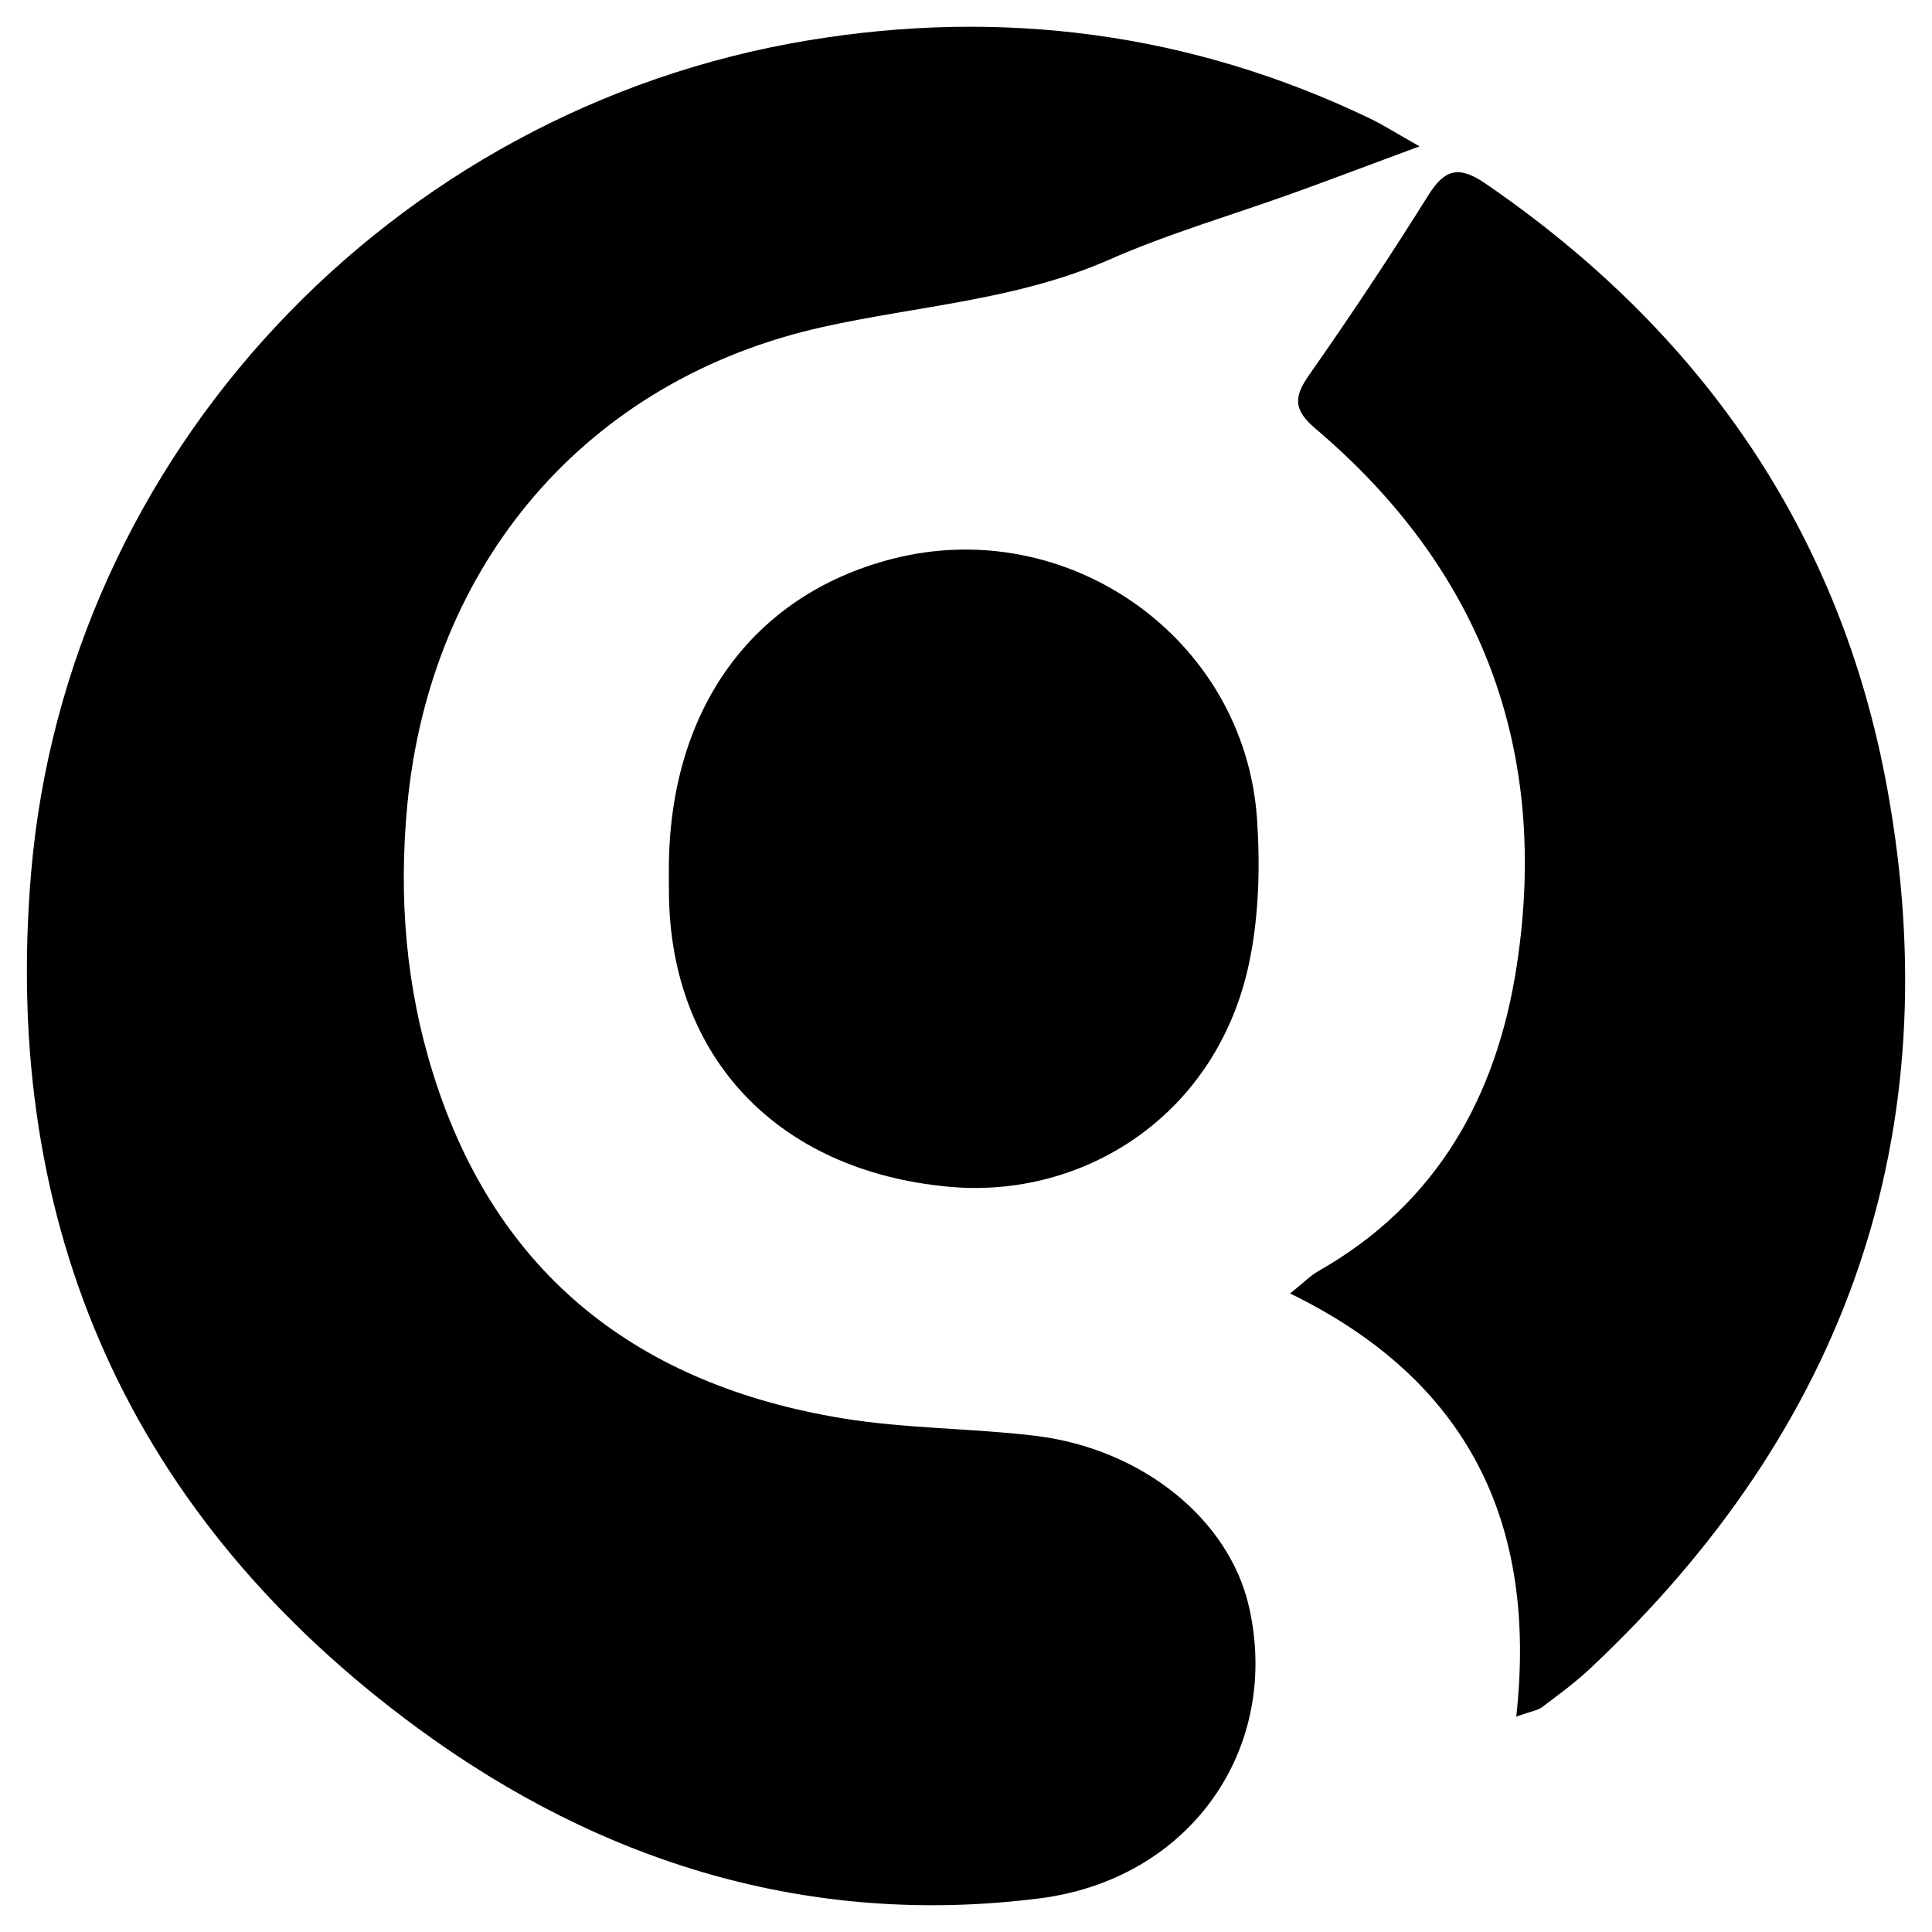 <?xml version="1.0" encoding="utf-8"?>
<!-- Generator: Adobe Illustrator 16.0.0, SVG Export Plug-In . SVG Version: 6.00 Build 0)  -->
<!DOCTYPE svg PUBLIC "-//W3C//DTD SVG 1.1//EN" "http://www.w3.org/Graphics/SVG/1.1/DTD/svg11.dtd">
<svg version="1.1" id="Layer_1" xmlns="http://www.w3.org/2000/svg" xmlns:xlink="http://www.w3.org/1999/xlink" x="0px" y="0px"
	 width="16px" height="16px" viewBox="0 0 16 16" enable-background="new 0 0 16 16" xml:space="preserve">
<g>
	<path fill-rule="evenodd" clip-rule="evenodd" d="M11.756,1.212c-0.412,0.152-0.721,0.27-1.029,0.381
		c-0.518,0.187-1.049,0.34-1.549,0.561C8.42,2.485,7.607,2.532,6.818,2.707C4.853,3.142,3.563,4.672,3.373,6.668
		C3.3,7.437,3.362,8.18,3.591,8.905c0.522,1.657,1.7,2.562,3.38,2.84c0.529,0.087,1.072,0.082,1.605,0.146
		c0.887,0.108,1.605,0.695,1.768,1.417c0.266,1.174-0.488,2.257-1.738,2.414c-1.898,0.239-3.622-0.293-5.141-1.406
		c-2.383-1.746-3.454-4.153-3.208-7.081c0.292-3.474,2.987-6.329,6.432-6.9c1.609-0.268,3.174-0.065,4.656,0.646
		C11.455,1.034,11.559,1.101,11.756,1.212z"/>
	<path fill-rule="evenodd" clip-rule="evenodd" d="M12.557,14.216c0.178-1.614-0.406-2.789-1.873-3.504
		c0.113-0.09,0.166-0.146,0.232-0.184c0.986-0.559,1.48-1.451,1.645-2.53c0.273-1.782-0.287-3.276-1.664-4.446
		c-0.188-0.158-0.184-0.265-0.053-0.45c0.342-0.488,0.672-0.985,0.988-1.49c0.137-0.218,0.256-0.237,0.467-0.094
		c1.789,1.225,2.947,2.891,3.332,5.021c0.518,2.857-0.344,5.291-2.461,7.278c-0.125,0.118-0.266,0.22-0.402,0.323
		C12.734,14.164,12.688,14.17,12.557,14.216z"/>
	<path fill-rule="evenodd" clip-rule="evenodd" d="M5.539,7.201C5.54,5.883,6.225,4.929,7.387,4.629
		c1.455-0.376,2.92,0.655,3.023,2.152c0.027,0.394,0.016,0.804-0.064,1.188c-0.266,1.273-1.377,1.963-2.49,1.859
		C6.428,9.696,5.555,8.746,5.54,7.408C5.539,7.339,5.539,7.271,5.539,7.201z"/>
</g>
</svg>
